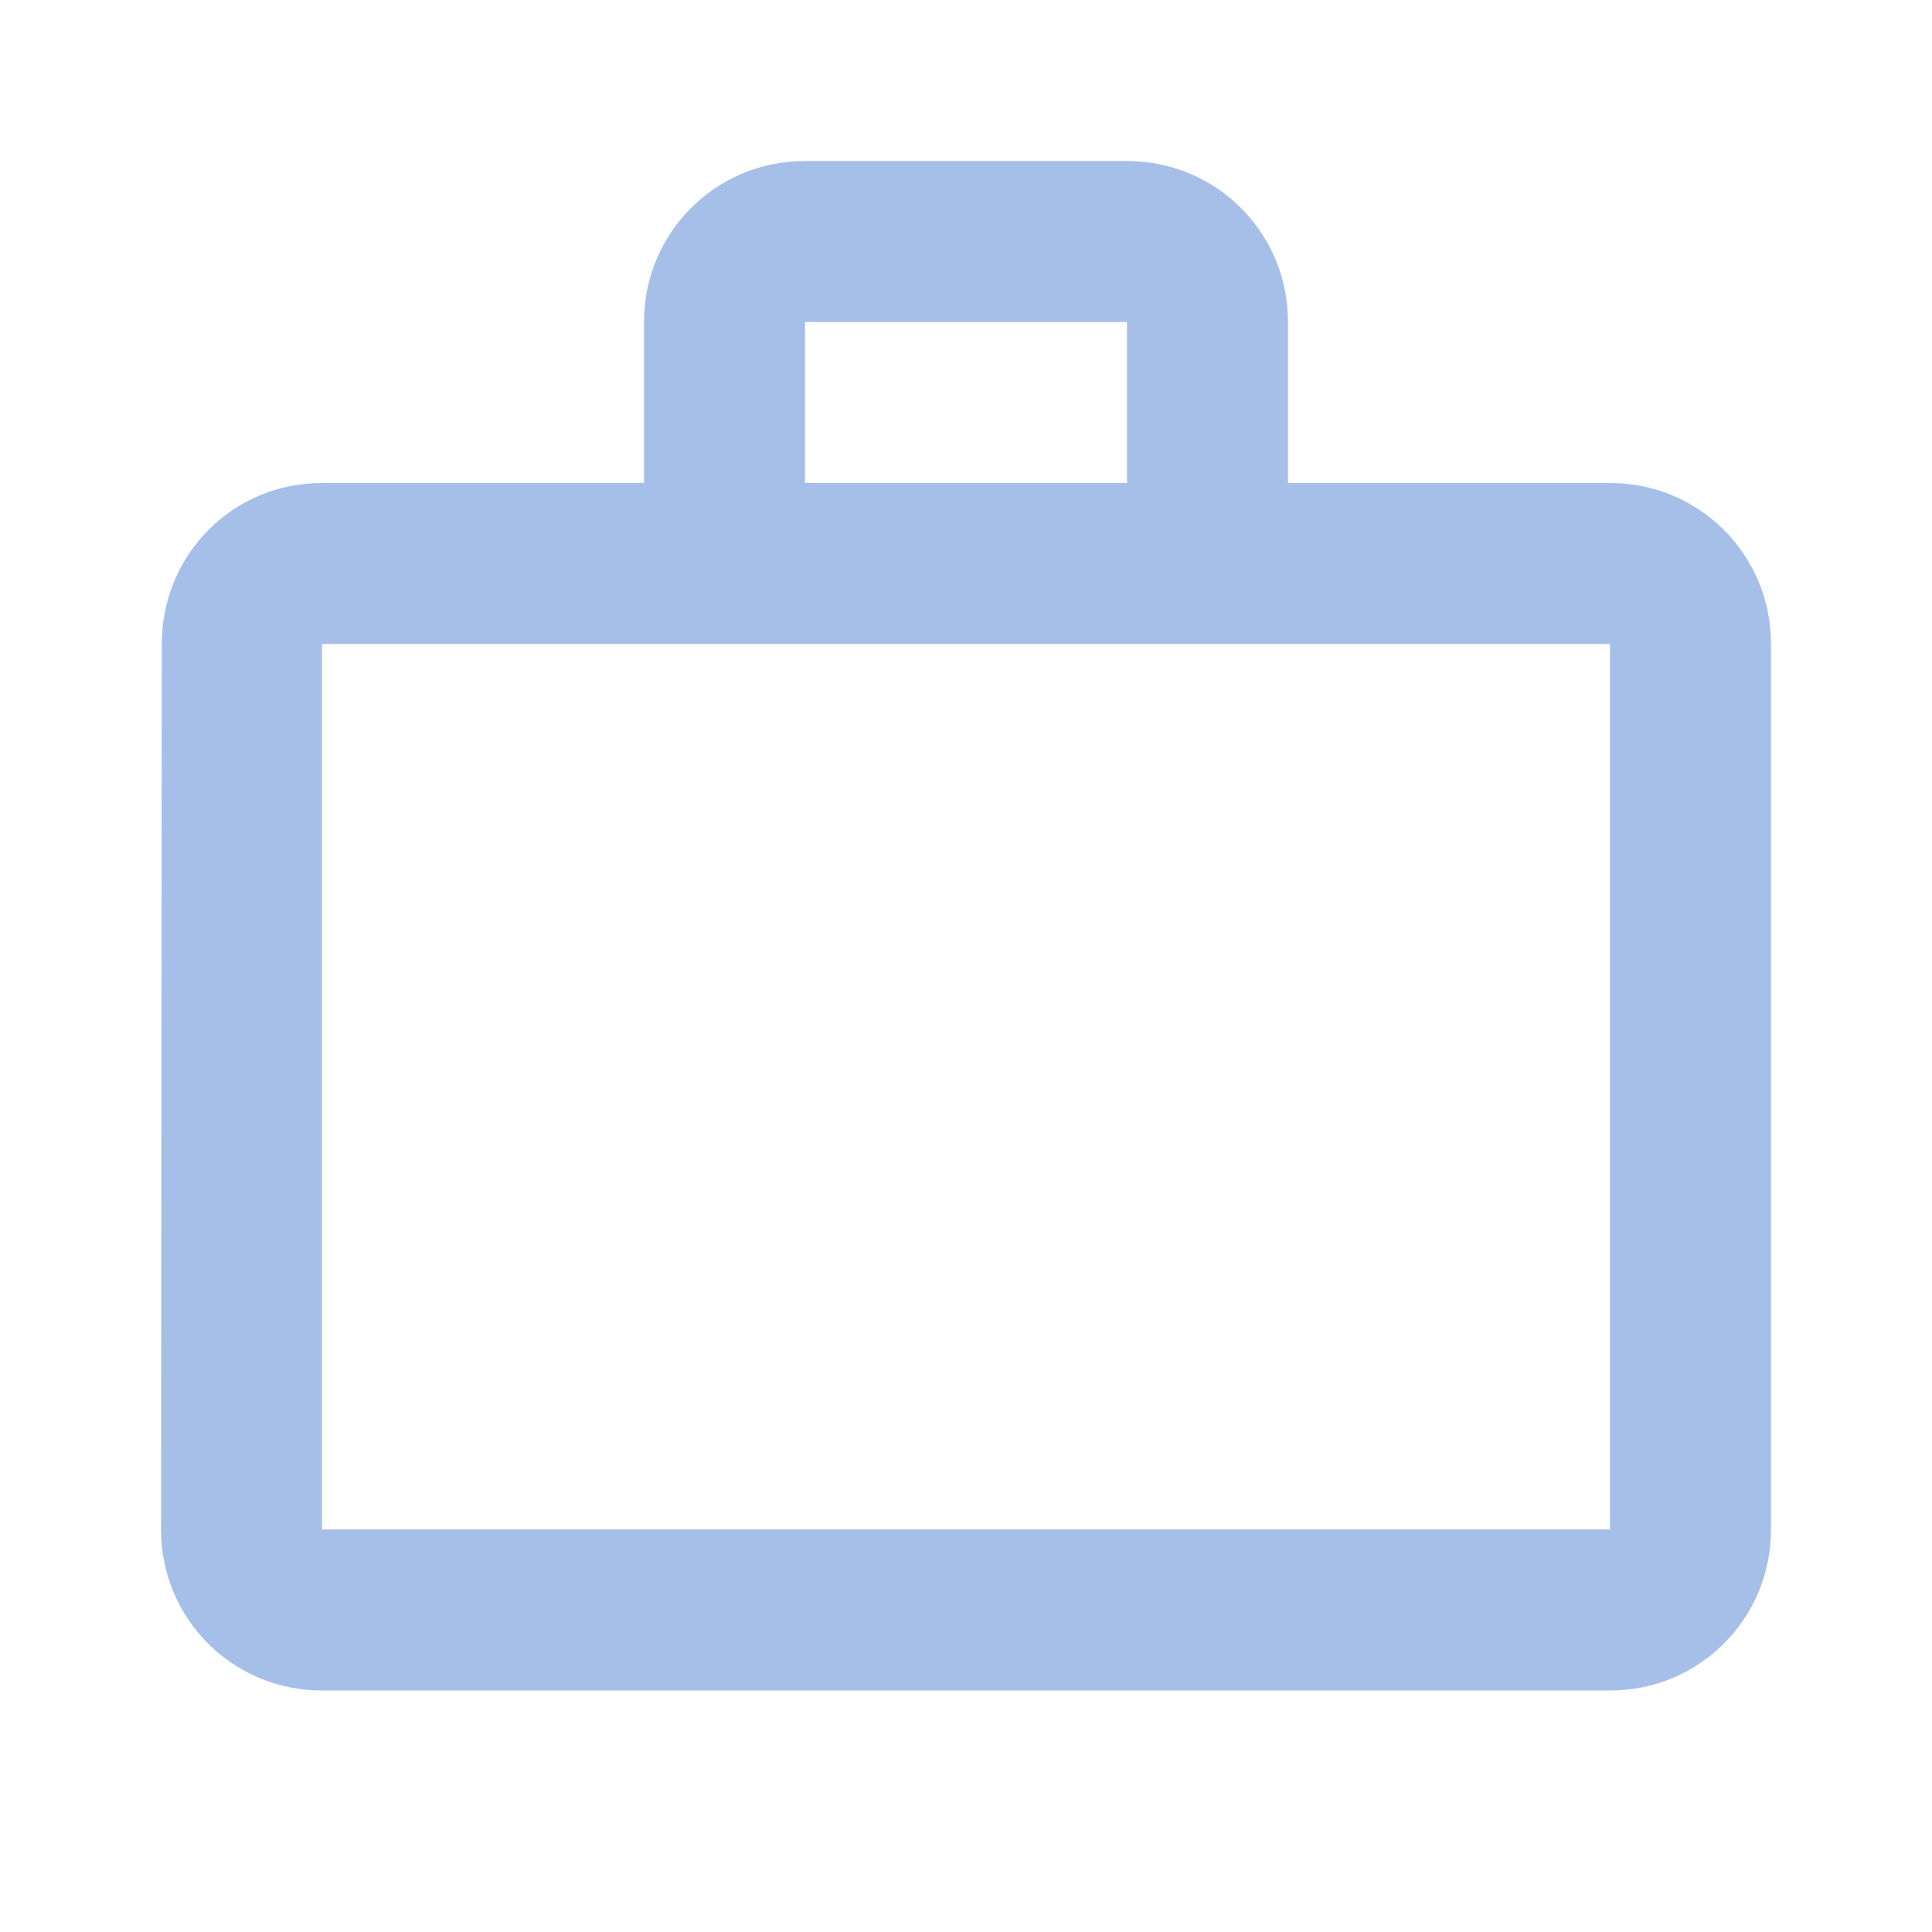 <svg width="50" height="50" viewBox="0 0 50 50" fill="none" xmlns="http://www.w3.org/2000/svg">
<g clip-path="url(#clip0_614_47)">
<path d="M29.167 12.5V8.333H20.833V12.5H29.167ZM8.333 16.667V39.583H41.667V16.667H8.333ZM41.667 12.5C43.979 12.5 45.833 14.354 45.833 16.667V39.583C45.833 41.896 43.979 43.75 41.667 43.75H8.333C6.021 43.75 4.167 41.896 4.167 39.583L4.187 16.667C4.187 14.354 6.021 12.5 8.333 12.5H16.667V8.333C16.667 6.021 18.521 4.167 20.833 4.167H29.167C31.479 4.167 33.333 6.021 33.333 8.333V12.5H41.667Z" fill="#A6BFE8"/>
</g>
<defs>
<clipPath id="clip0_614_47">
<rect width="50" height="50" fill="white"/>
</clipPath>
</defs>
</svg>

